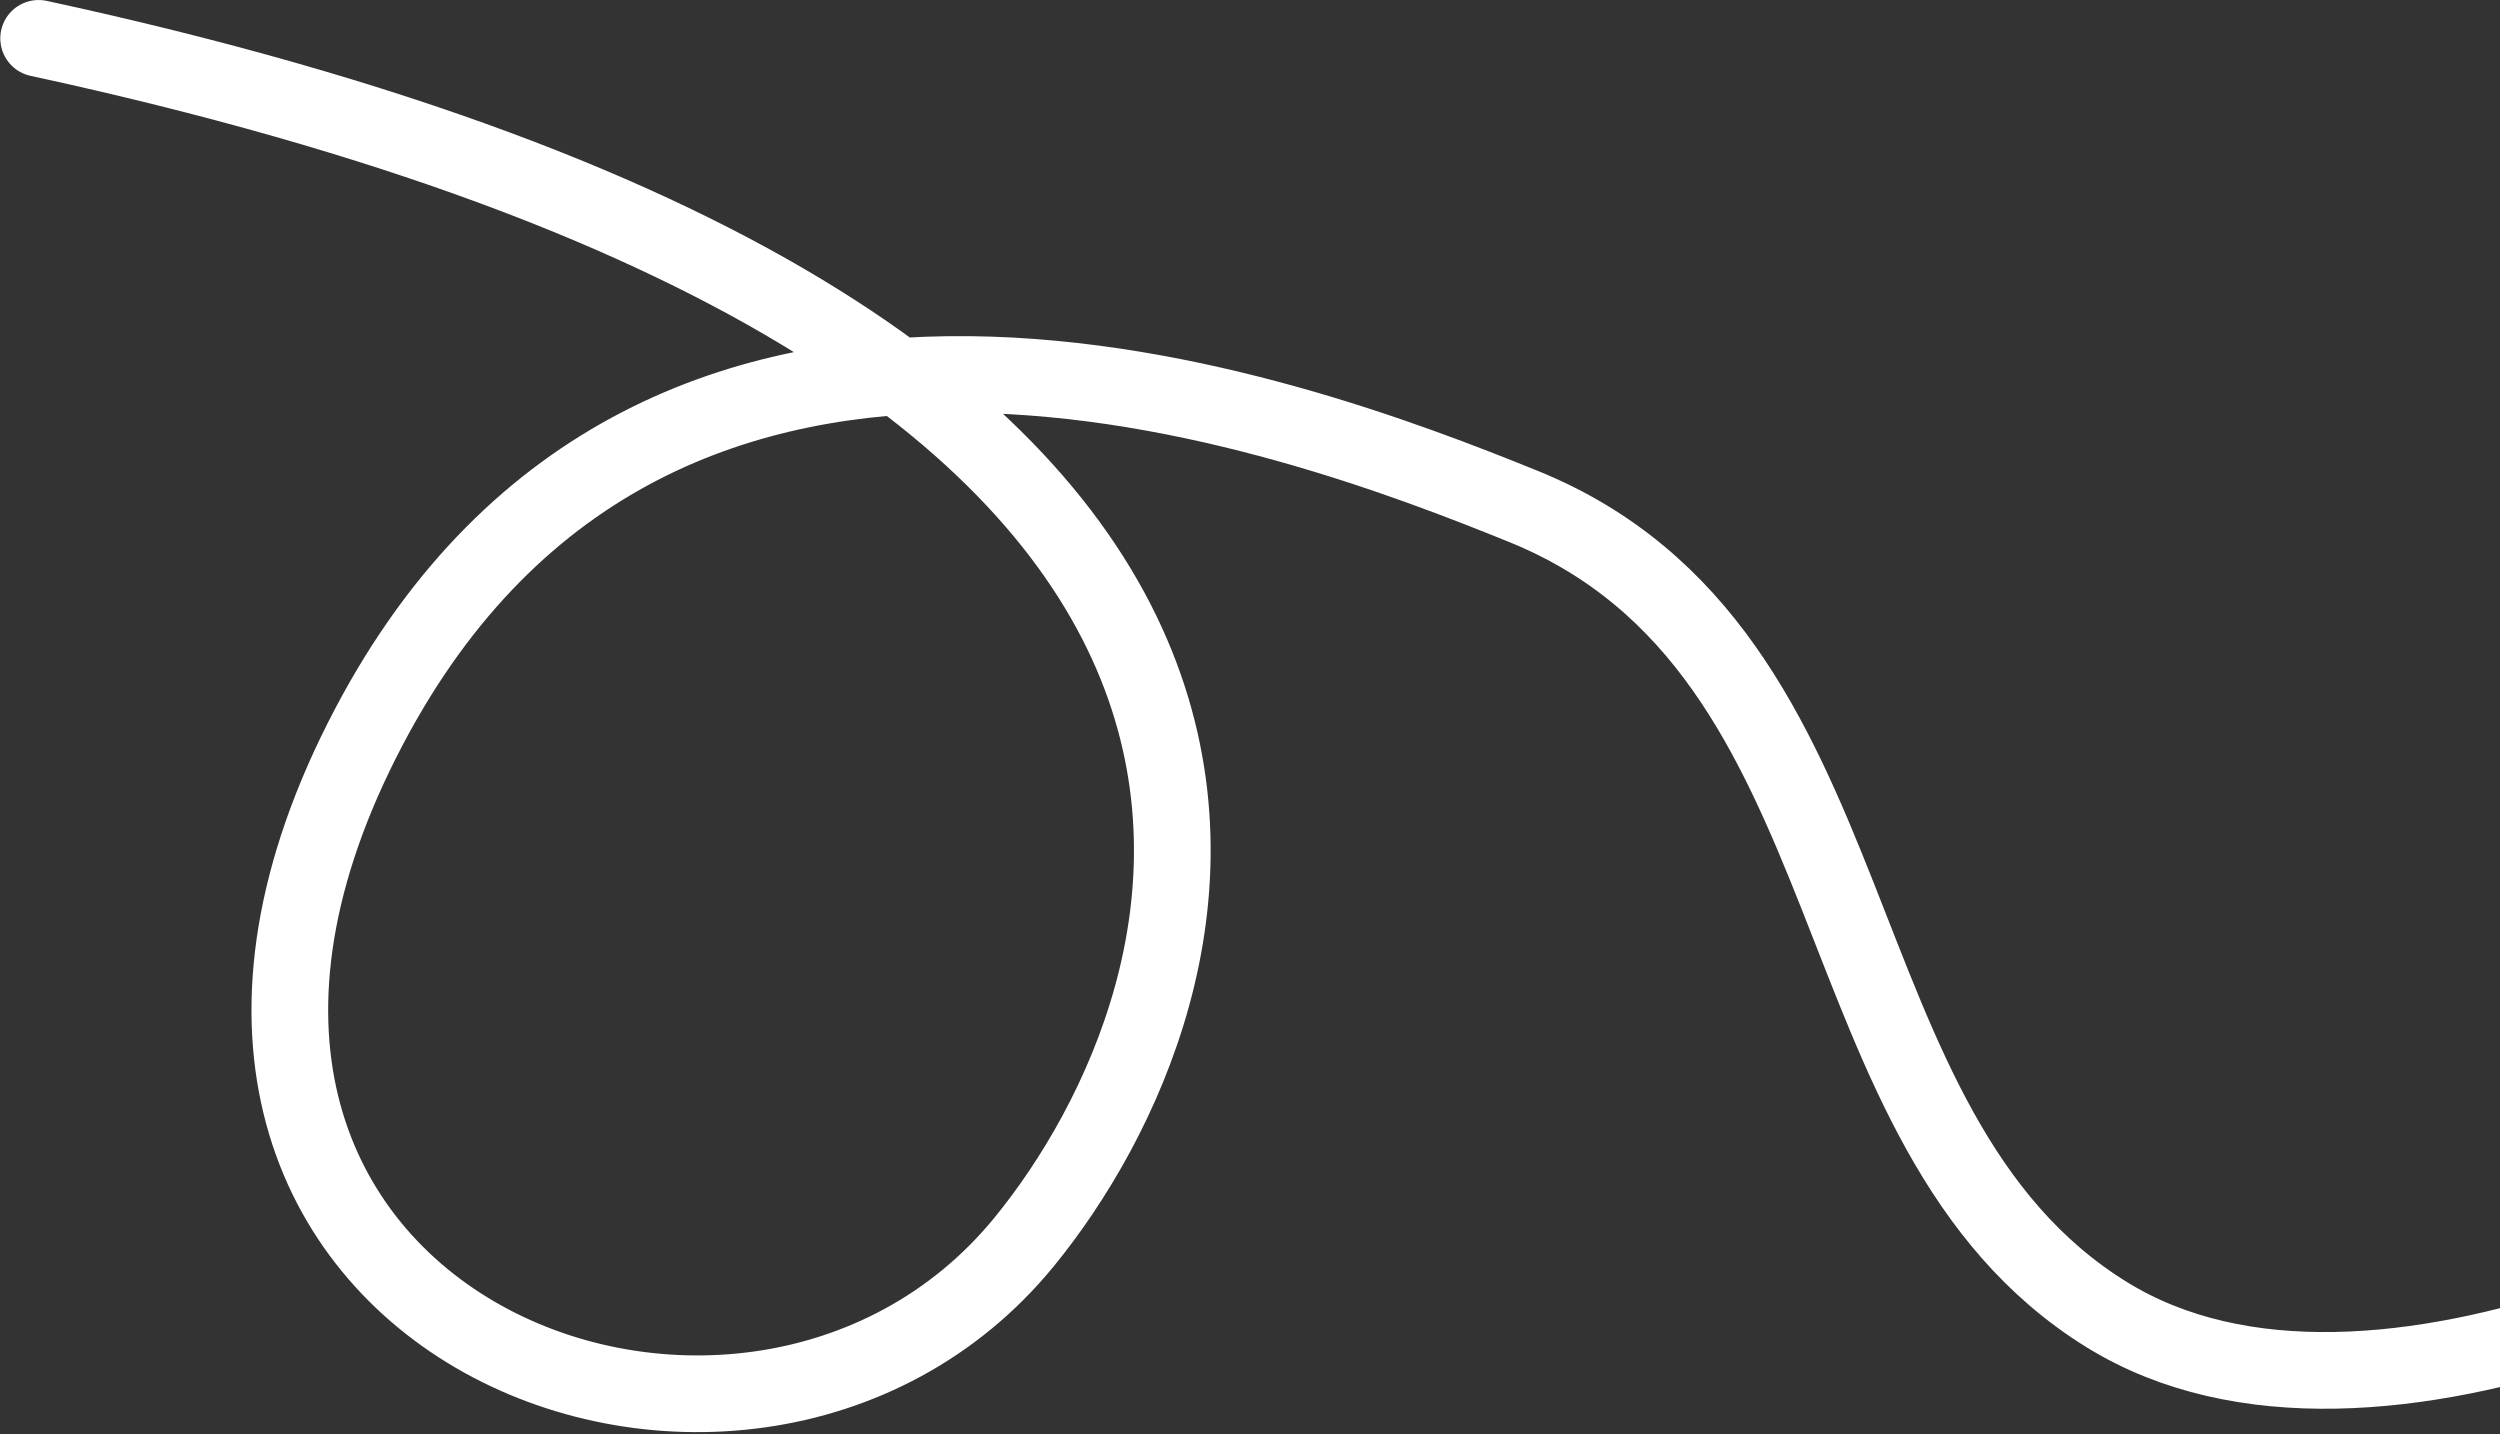<svg width="326" height="187" viewBox="0 0 326 187" fill="none" xmlns="http://www.w3.org/2000/svg">
<rect x="0" y="0" width="326" height="187" fill="#333333" stroke="none"/>
<path d="M389.929 143.593C369.553 161.534 309.588 192.953 274.738 171.442C235.761 147.385 245.467 85.019 198.649 66.036C168.645 53.87 86.043 22.768 48.127 94.738C7.582 171.7 96.94 206.799 133.566 161.928C159.158 130.575 189.73 44.95 5.038 5.002" stroke="white" stroke-width="10" stroke-linecap="round"/>
</svg>
